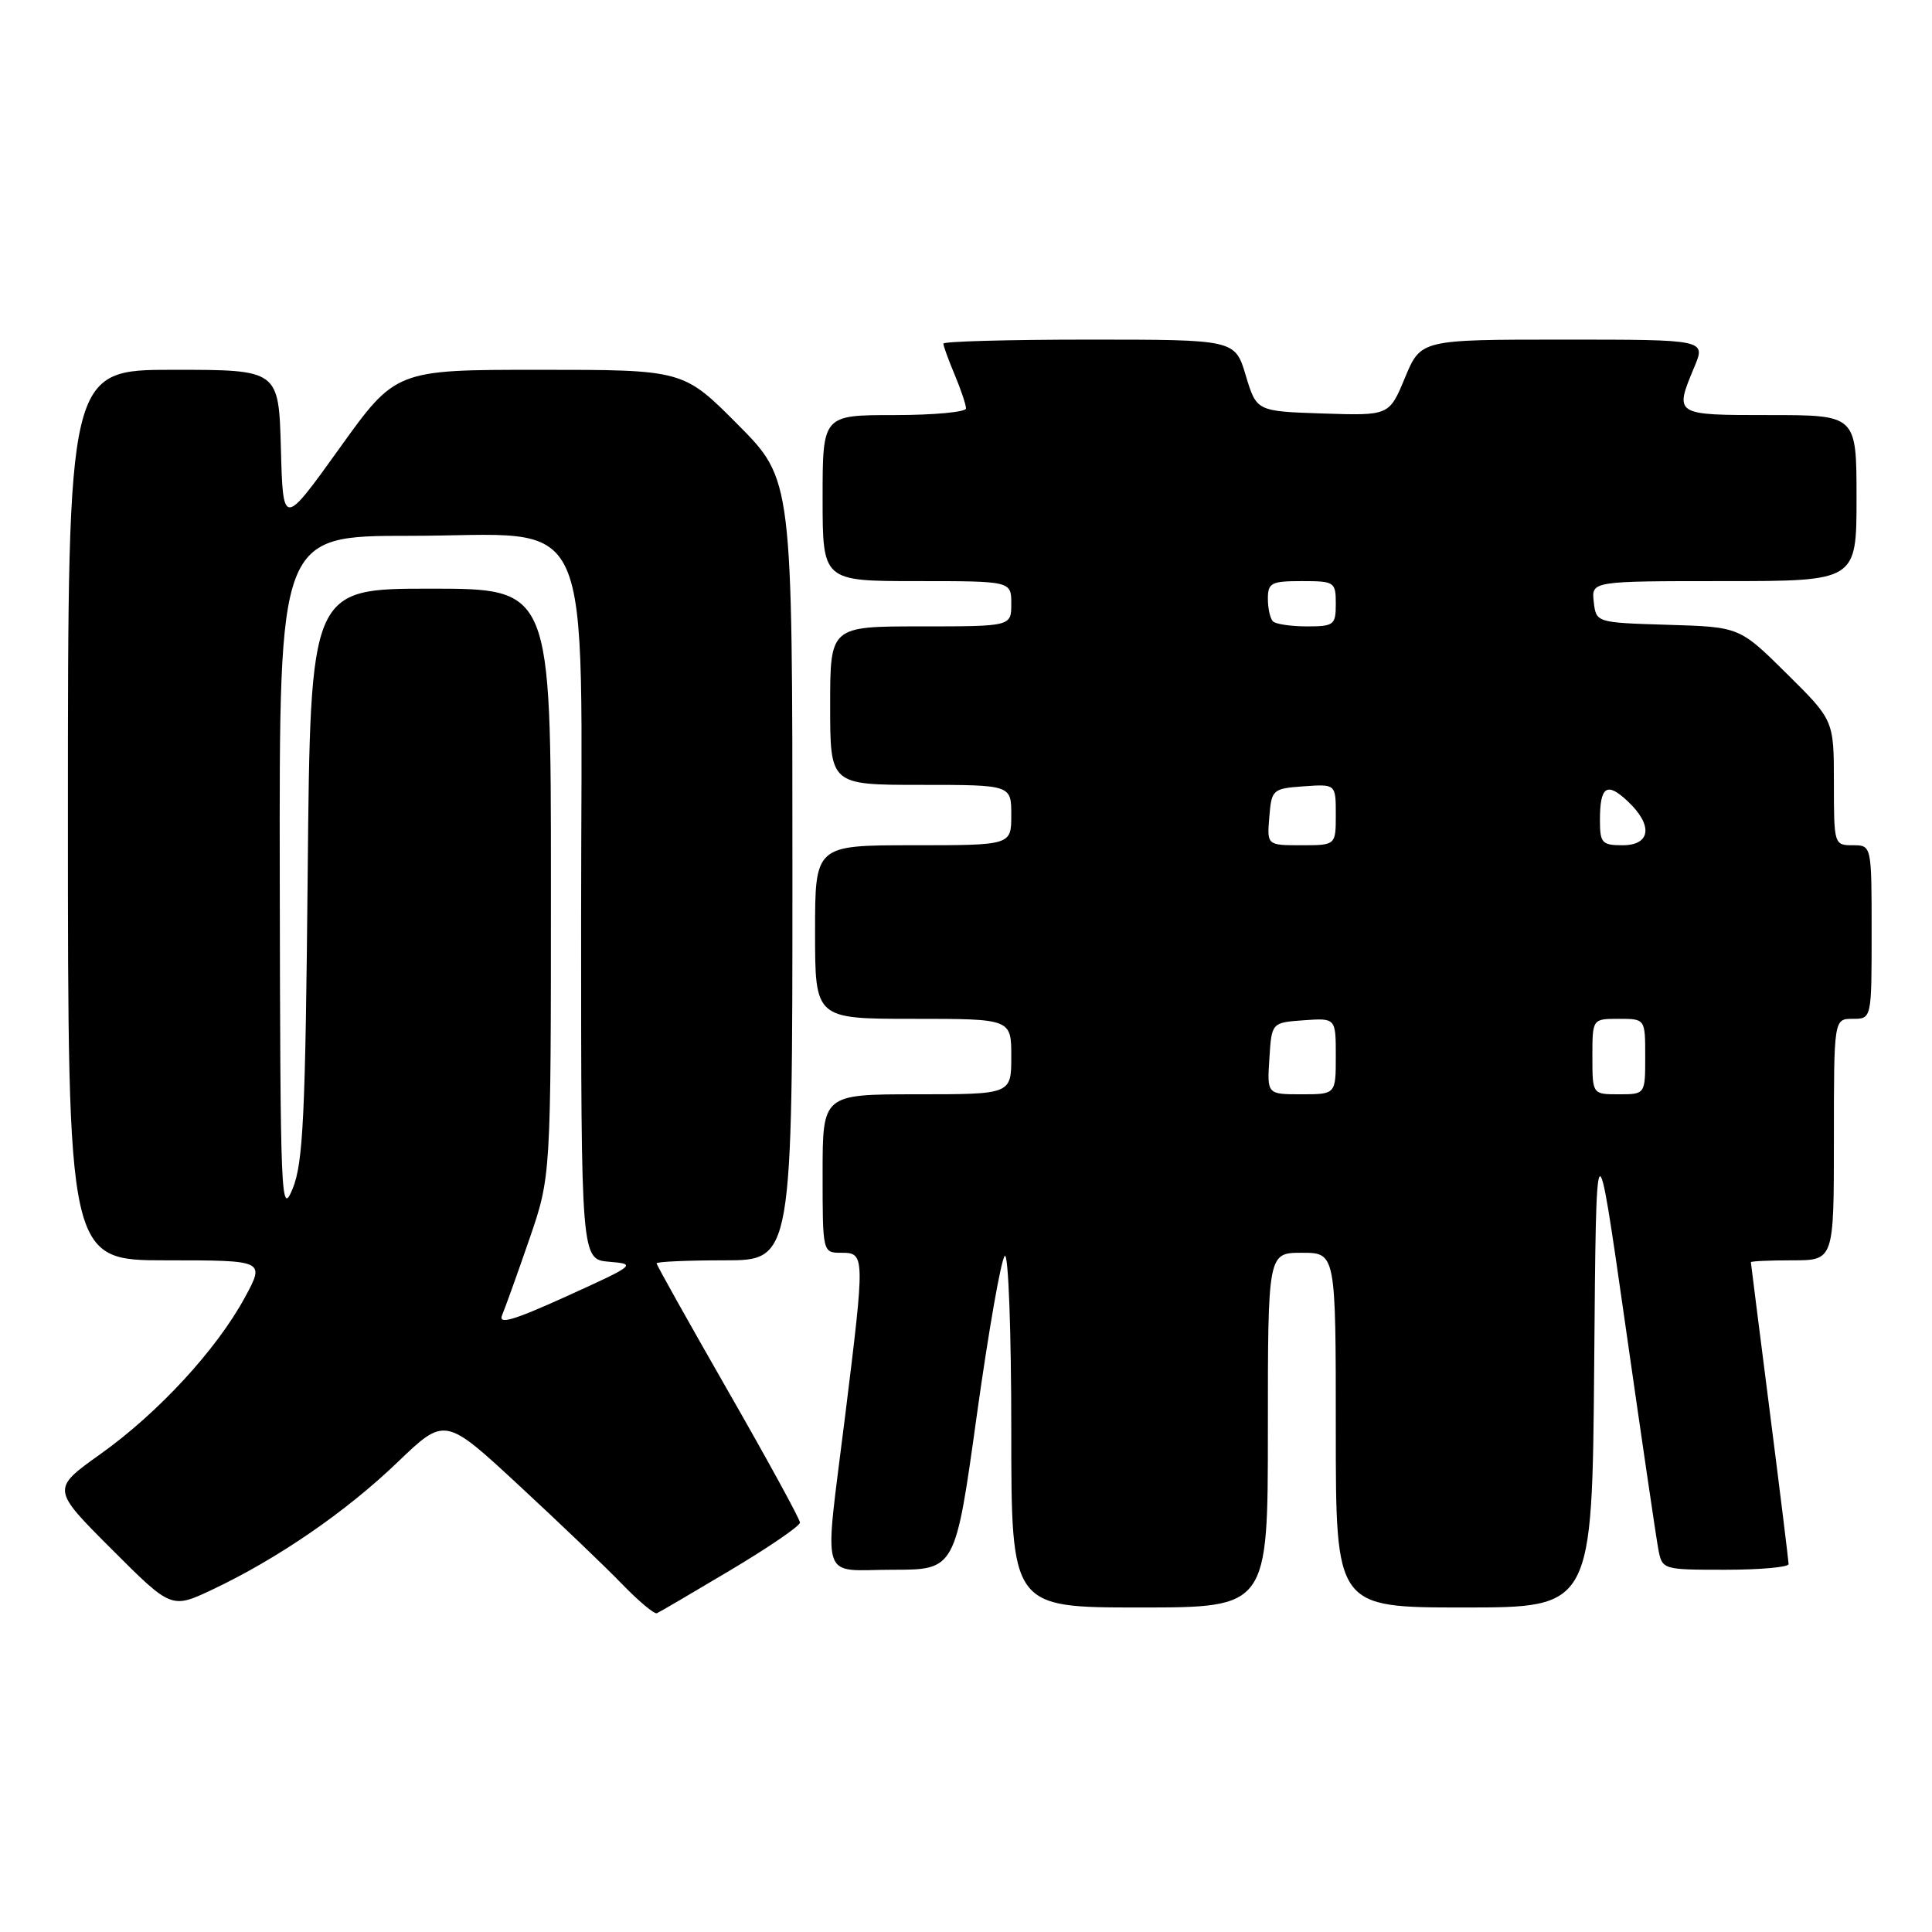 <?xml version="1.0" encoding="UTF-8" standalone="no"?>
<!DOCTYPE svg PUBLIC "-//W3C//DTD SVG 1.1//EN" "http://www.w3.org/Graphics/SVG/1.1/DTD/svg11.dtd" >
<svg xmlns="http://www.w3.org/2000/svg" xmlns:xlink="http://www.w3.org/1999/xlink" version="1.1" viewBox="0 0 256 256">
 <g >
 <path fill="currentColor"
d=" M 96.83 208.03 C 101.87 205.02 106.00 202.20 106.00 201.75 C 106.00 201.30 101.72 193.48 96.50 184.37 C 91.28 175.26 87.00 167.62 87.00 167.40 C 87.00 167.18 91.05 167.00 96.00 167.00 C 105.00 167.00 105.00 167.00 105.00 115.27 C 105.00 63.55 105.00 63.55 97.78 56.27 C 90.55 49.00 90.55 49.00 71.49 49.00 C 52.44 49.00 52.44 49.00 44.97 59.42 C 37.50 69.83 37.50 69.83 37.22 59.42 C 36.93 49.00 36.93 49.00 22.97 49.00 C 9.00 49.00 9.00 49.00 9.00 108.00 C 9.00 167.00 9.00 167.00 22.06 167.00 C 35.12 167.00 35.12 167.00 32.43 171.95 C 28.67 178.86 20.97 187.21 13.31 192.67 C 6.82 197.30 6.82 197.30 14.77 205.25 C 22.71 213.20 22.71 213.20 28.20 210.60 C 36.83 206.51 45.85 200.31 52.67 193.76 C 58.95 187.73 58.95 187.73 68.72 196.78 C 74.10 201.76 80.28 207.67 82.46 209.93 C 84.64 212.18 86.71 213.91 87.04 213.76 C 87.38 213.62 91.78 211.04 96.83 208.03 Z  M 168.00 189.50 C 168.00 166.00 168.00 166.00 172.50 166.00 C 177.00 166.00 177.00 166.00 177.00 189.50 C 177.00 213.00 177.00 213.00 193.99 213.00 C 210.97 213.00 210.97 213.00 211.24 180.75 C 211.50 148.50 211.50 148.50 215.36 175.50 C 217.48 190.35 219.45 203.74 219.73 205.25 C 220.25 207.99 220.28 208.00 228.62 208.00 C 233.23 208.00 237.00 207.66 237.00 207.25 C 236.99 206.84 235.87 197.72 234.50 187.00 C 233.13 176.28 232.01 167.39 232.00 167.25 C 232.00 167.11 234.47 167.00 237.50 167.00 C 243.00 167.00 243.00 167.00 243.00 151.00 C 243.00 135.00 243.00 135.00 245.50 135.00 C 248.00 135.00 248.00 135.00 248.00 123.50 C 248.00 112.00 248.00 112.00 245.50 112.00 C 243.03 112.00 243.00 111.89 243.00 103.72 C 243.00 95.44 243.00 95.44 236.75 89.26 C 230.50 83.07 230.50 83.07 221.00 82.79 C 211.50 82.50 211.50 82.50 211.18 79.75 C 210.87 77.00 210.87 77.00 228.43 77.00 C 246.00 77.00 246.00 77.00 246.00 66.00 C 246.00 55.00 246.00 55.00 234.50 55.00 C 221.79 55.00 221.84 55.03 224.51 48.62 C 226.03 45.00 226.03 45.00 207.15 45.00 C 188.27 45.00 188.27 45.00 186.17 50.04 C 184.08 55.08 184.08 55.08 175.29 54.79 C 166.50 54.50 166.50 54.50 165.07 49.75 C 163.65 45.00 163.65 45.00 144.32 45.00 C 133.70 45.00 125.00 45.24 125.00 45.53 C 125.00 45.82 125.67 47.68 126.50 49.65 C 127.33 51.63 128.00 53.64 128.00 54.12 C 128.00 54.60 123.72 55.00 118.50 55.00 C 109.00 55.00 109.00 55.00 109.00 66.00 C 109.00 77.00 109.00 77.00 121.50 77.00 C 134.00 77.00 134.00 77.00 134.00 80.00 C 134.00 83.00 134.00 83.00 122.00 83.00 C 110.00 83.00 110.00 83.00 110.00 93.50 C 110.00 104.00 110.00 104.00 122.00 104.00 C 134.00 104.00 134.00 104.00 134.00 108.00 C 134.00 112.00 134.00 112.00 121.00 112.00 C 108.00 112.00 108.00 112.00 108.00 123.50 C 108.00 135.00 108.00 135.00 121.00 135.00 C 134.00 135.00 134.00 135.00 134.00 140.00 C 134.00 145.00 134.00 145.00 121.50 145.00 C 109.00 145.00 109.00 145.00 109.00 155.50 C 109.00 166.00 109.00 166.00 111.50 166.00 C 114.62 166.00 114.62 166.31 112.00 187.50 C 109.18 210.29 108.47 208.00 118.29 208.00 C 126.59 208.00 126.59 208.00 129.44 187.47 C 131.02 176.17 132.68 166.70 133.15 166.41 C 133.62 166.12 134.00 176.48 134.00 189.44 C 134.00 213.00 134.00 213.00 151.00 213.00 C 168.00 213.00 168.00 213.00 168.00 189.50 Z  M 66.54 174.24 C 66.94 173.28 68.57 168.77 70.14 164.20 C 73.00 155.90 73.00 155.90 73.00 116.95 C 73.00 78.00 73.00 78.00 57.06 78.00 C 41.13 78.00 41.13 78.00 40.77 115.75 C 40.47 147.84 40.17 154.10 38.78 157.50 C 37.23 161.29 37.14 159.15 37.07 116.25 C 37.00 71.00 37.00 71.00 54.20 71.00 C 79.36 71.00 77.00 65.76 77.00 121.63 C 77.00 166.88 77.00 166.88 80.73 167.19 C 84.36 167.49 84.20 167.62 75.13 171.74 C 67.96 174.99 65.97 175.57 66.54 174.24 Z  M 168.20 140.25 C 168.50 135.50 168.50 135.50 172.75 135.19 C 177.00 134.89 177.00 134.89 177.00 139.94 C 177.00 145.00 177.00 145.00 172.45 145.00 C 167.89 145.00 167.89 145.00 168.20 140.25 Z  M 211.00 140.00 C 211.00 135.00 211.00 135.00 214.50 135.00 C 218.00 135.00 218.00 135.00 218.00 140.00 C 218.00 145.00 218.00 145.00 214.50 145.00 C 211.00 145.00 211.00 145.00 211.00 140.00 Z  M 168.19 108.25 C 168.49 104.61 168.62 104.49 172.75 104.19 C 177.00 103.89 177.00 103.89 177.00 107.94 C 177.00 112.00 177.00 112.00 172.44 112.00 C 167.88 112.00 167.88 112.00 168.19 108.25 Z  M 212.00 108.67 C 212.00 104.18 212.91 103.56 215.68 106.17 C 219.06 109.34 218.75 112.00 215.00 112.00 C 212.27 112.00 212.00 111.70 212.00 108.67 Z  M 168.67 82.33 C 168.30 81.97 168.00 80.62 168.00 79.33 C 168.00 77.23 168.45 77.00 172.50 77.00 C 176.83 77.00 177.00 77.11 177.00 80.00 C 177.00 82.81 176.76 83.00 173.17 83.00 C 171.06 83.00 169.03 82.70 168.67 82.33 Z "/>
</g>
</svg>
